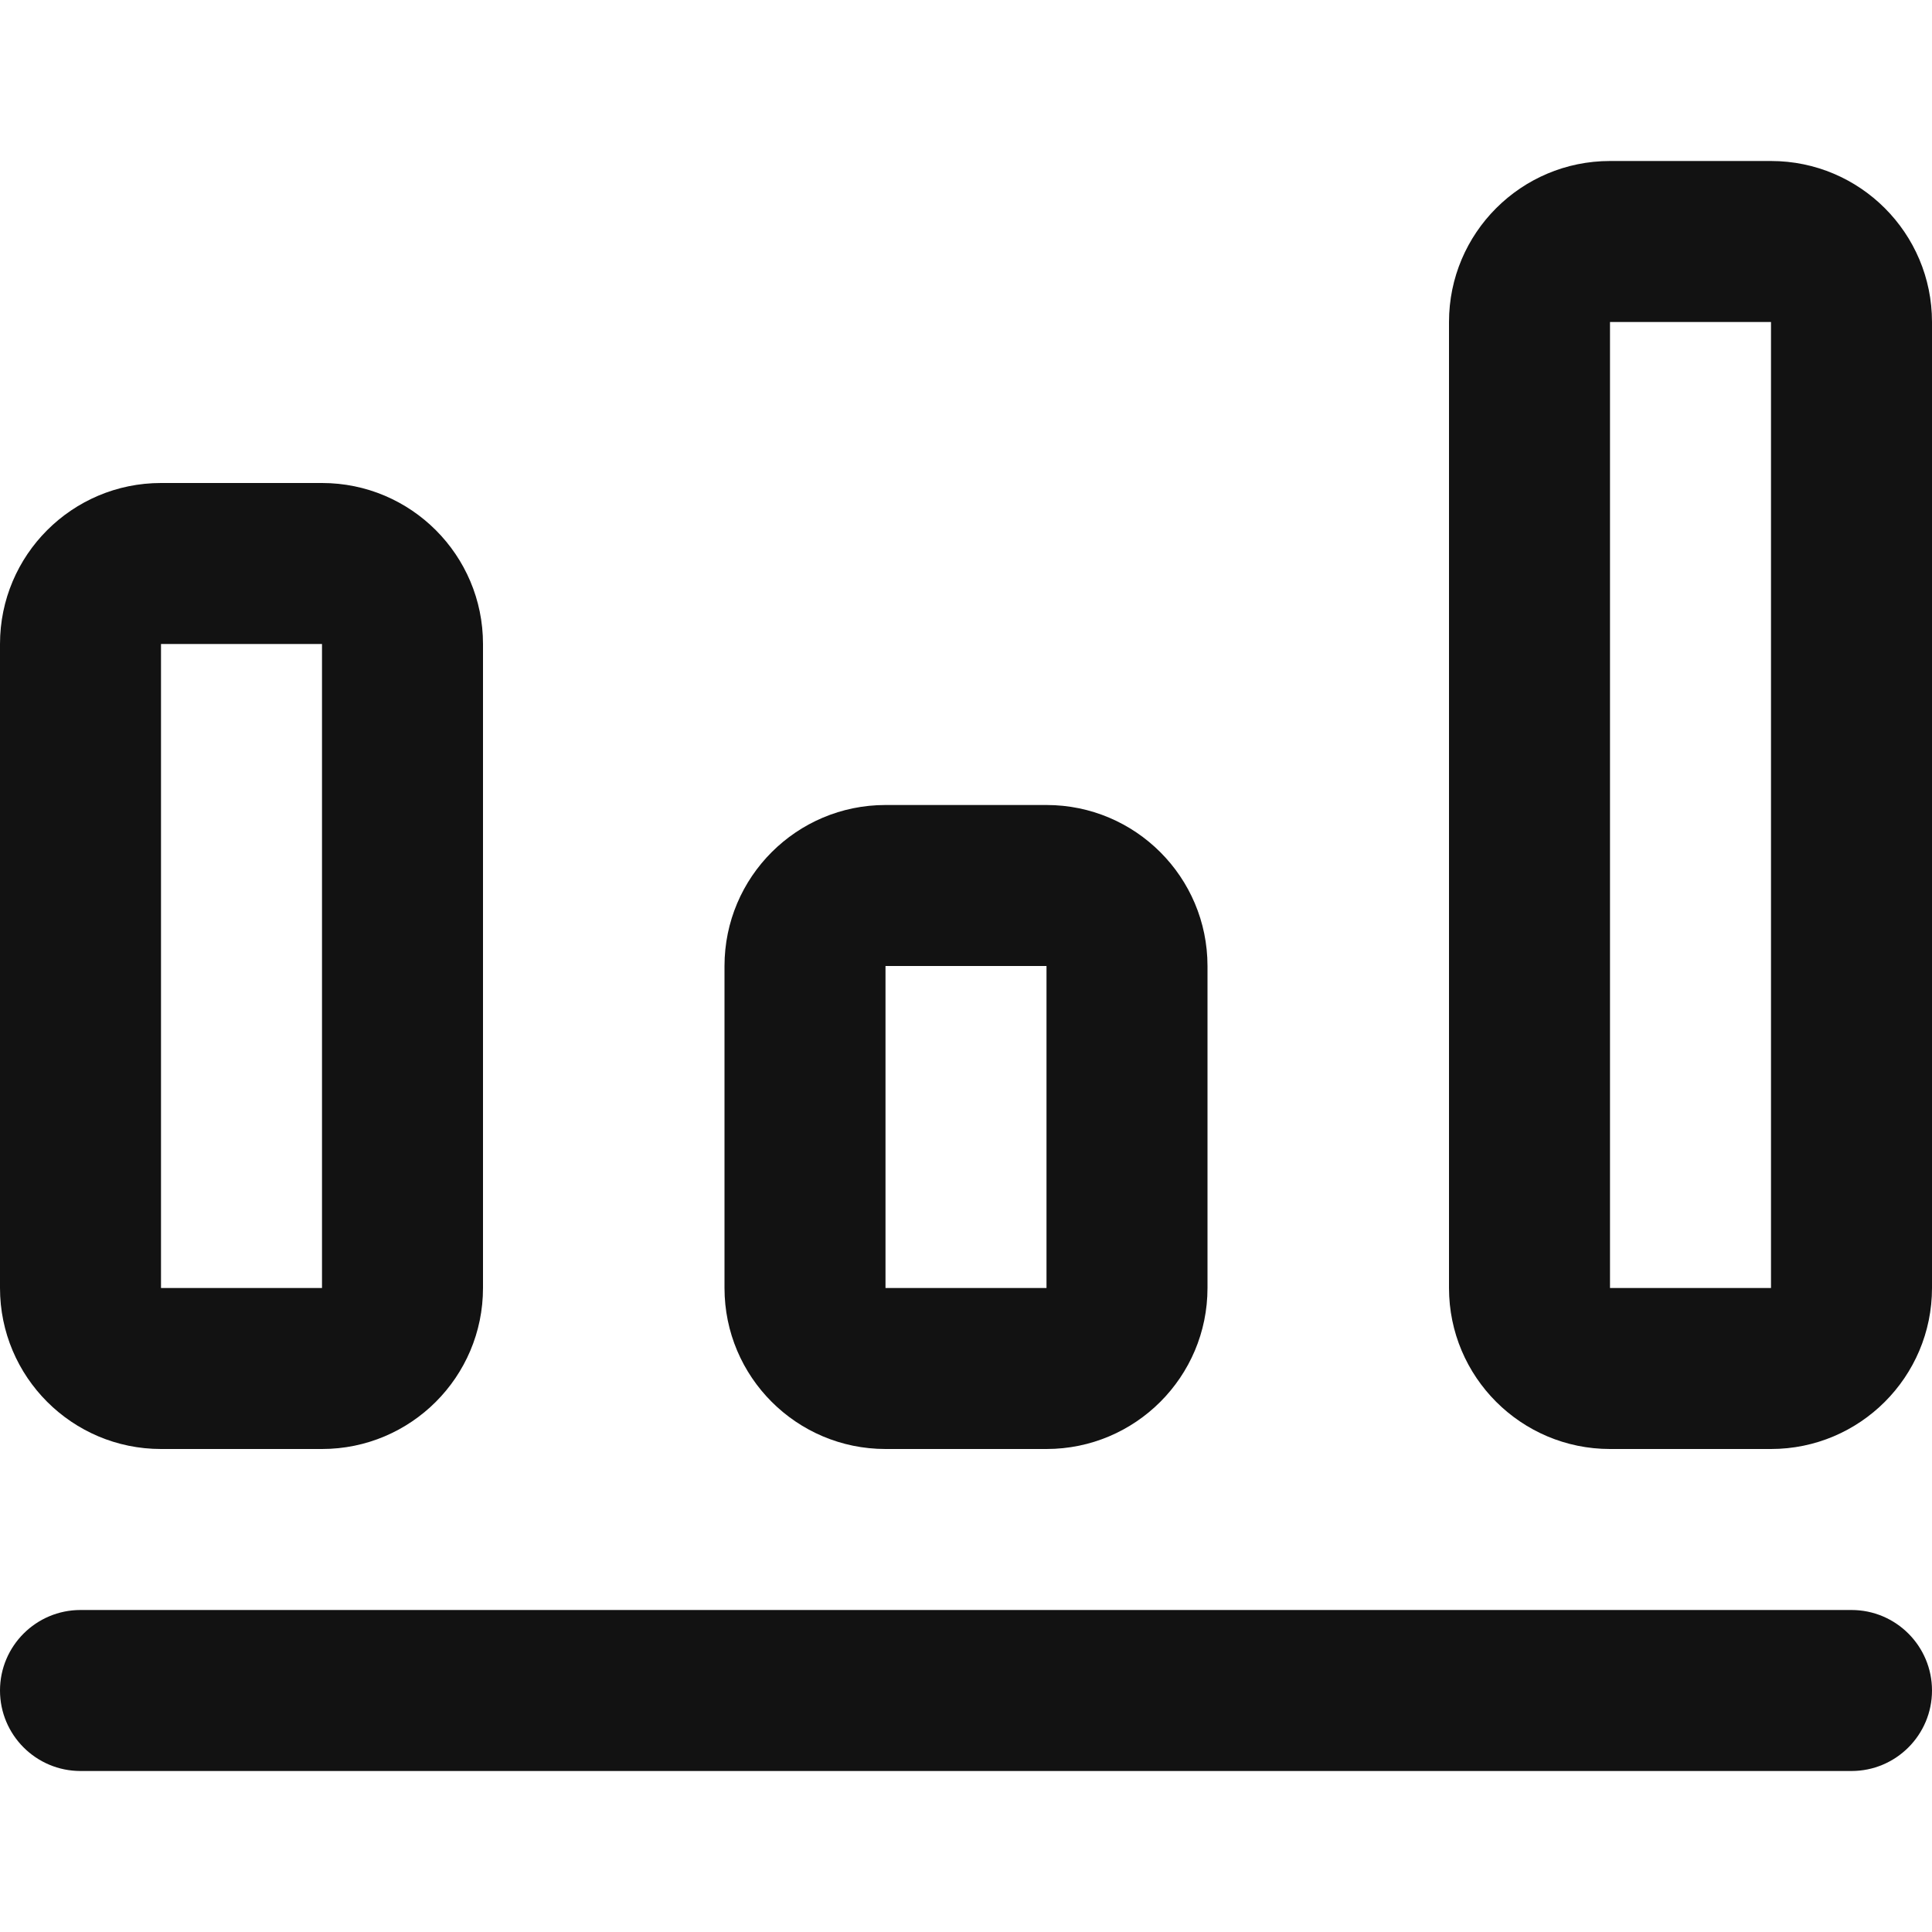 <svg width="12" height="12" viewBox="0 0 12 12" fill="none" xmlns="http://www.w3.org/2000/svg">
<path fill-rule="evenodd" clip-rule="evenodd" d="M9 2C9 1.448 9.448 1 10 1H11C11.552 1 12 1.448 12 2V8C12 8.552 11.552 9 11 9H10C9.448 9 9 8.552 9 8V2ZM11 2H10V8H11V2ZM1 3C0.448 3 0 3.448 0 4V8C0 8.552 0.448 9 1 9H2C2.552 9 3 8.552 3 8V4C3 3.448 2.552 3 2 3H1ZM1 4H2V8H1V4ZM0.5 10H11.5C11.776 10 12 10.224 12 10.5C12 10.776 11.776 11 11.5 11H0.5C0.224 11 0 10.776 0 10.5C0 10.224 0.224 10 0.5 10ZM5.5 5C4.948 5 4.5 5.448 4.5 6V8C4.5 8.552 4.948 9 5.5 9H6.5C7.052 9 7.5 8.552 7.5 8V6C7.5 5.448 7.052 5 6.5 5H5.5ZM5.5 6H6.5V8H5.5V6Z" fill="#121212"/>
</svg>
